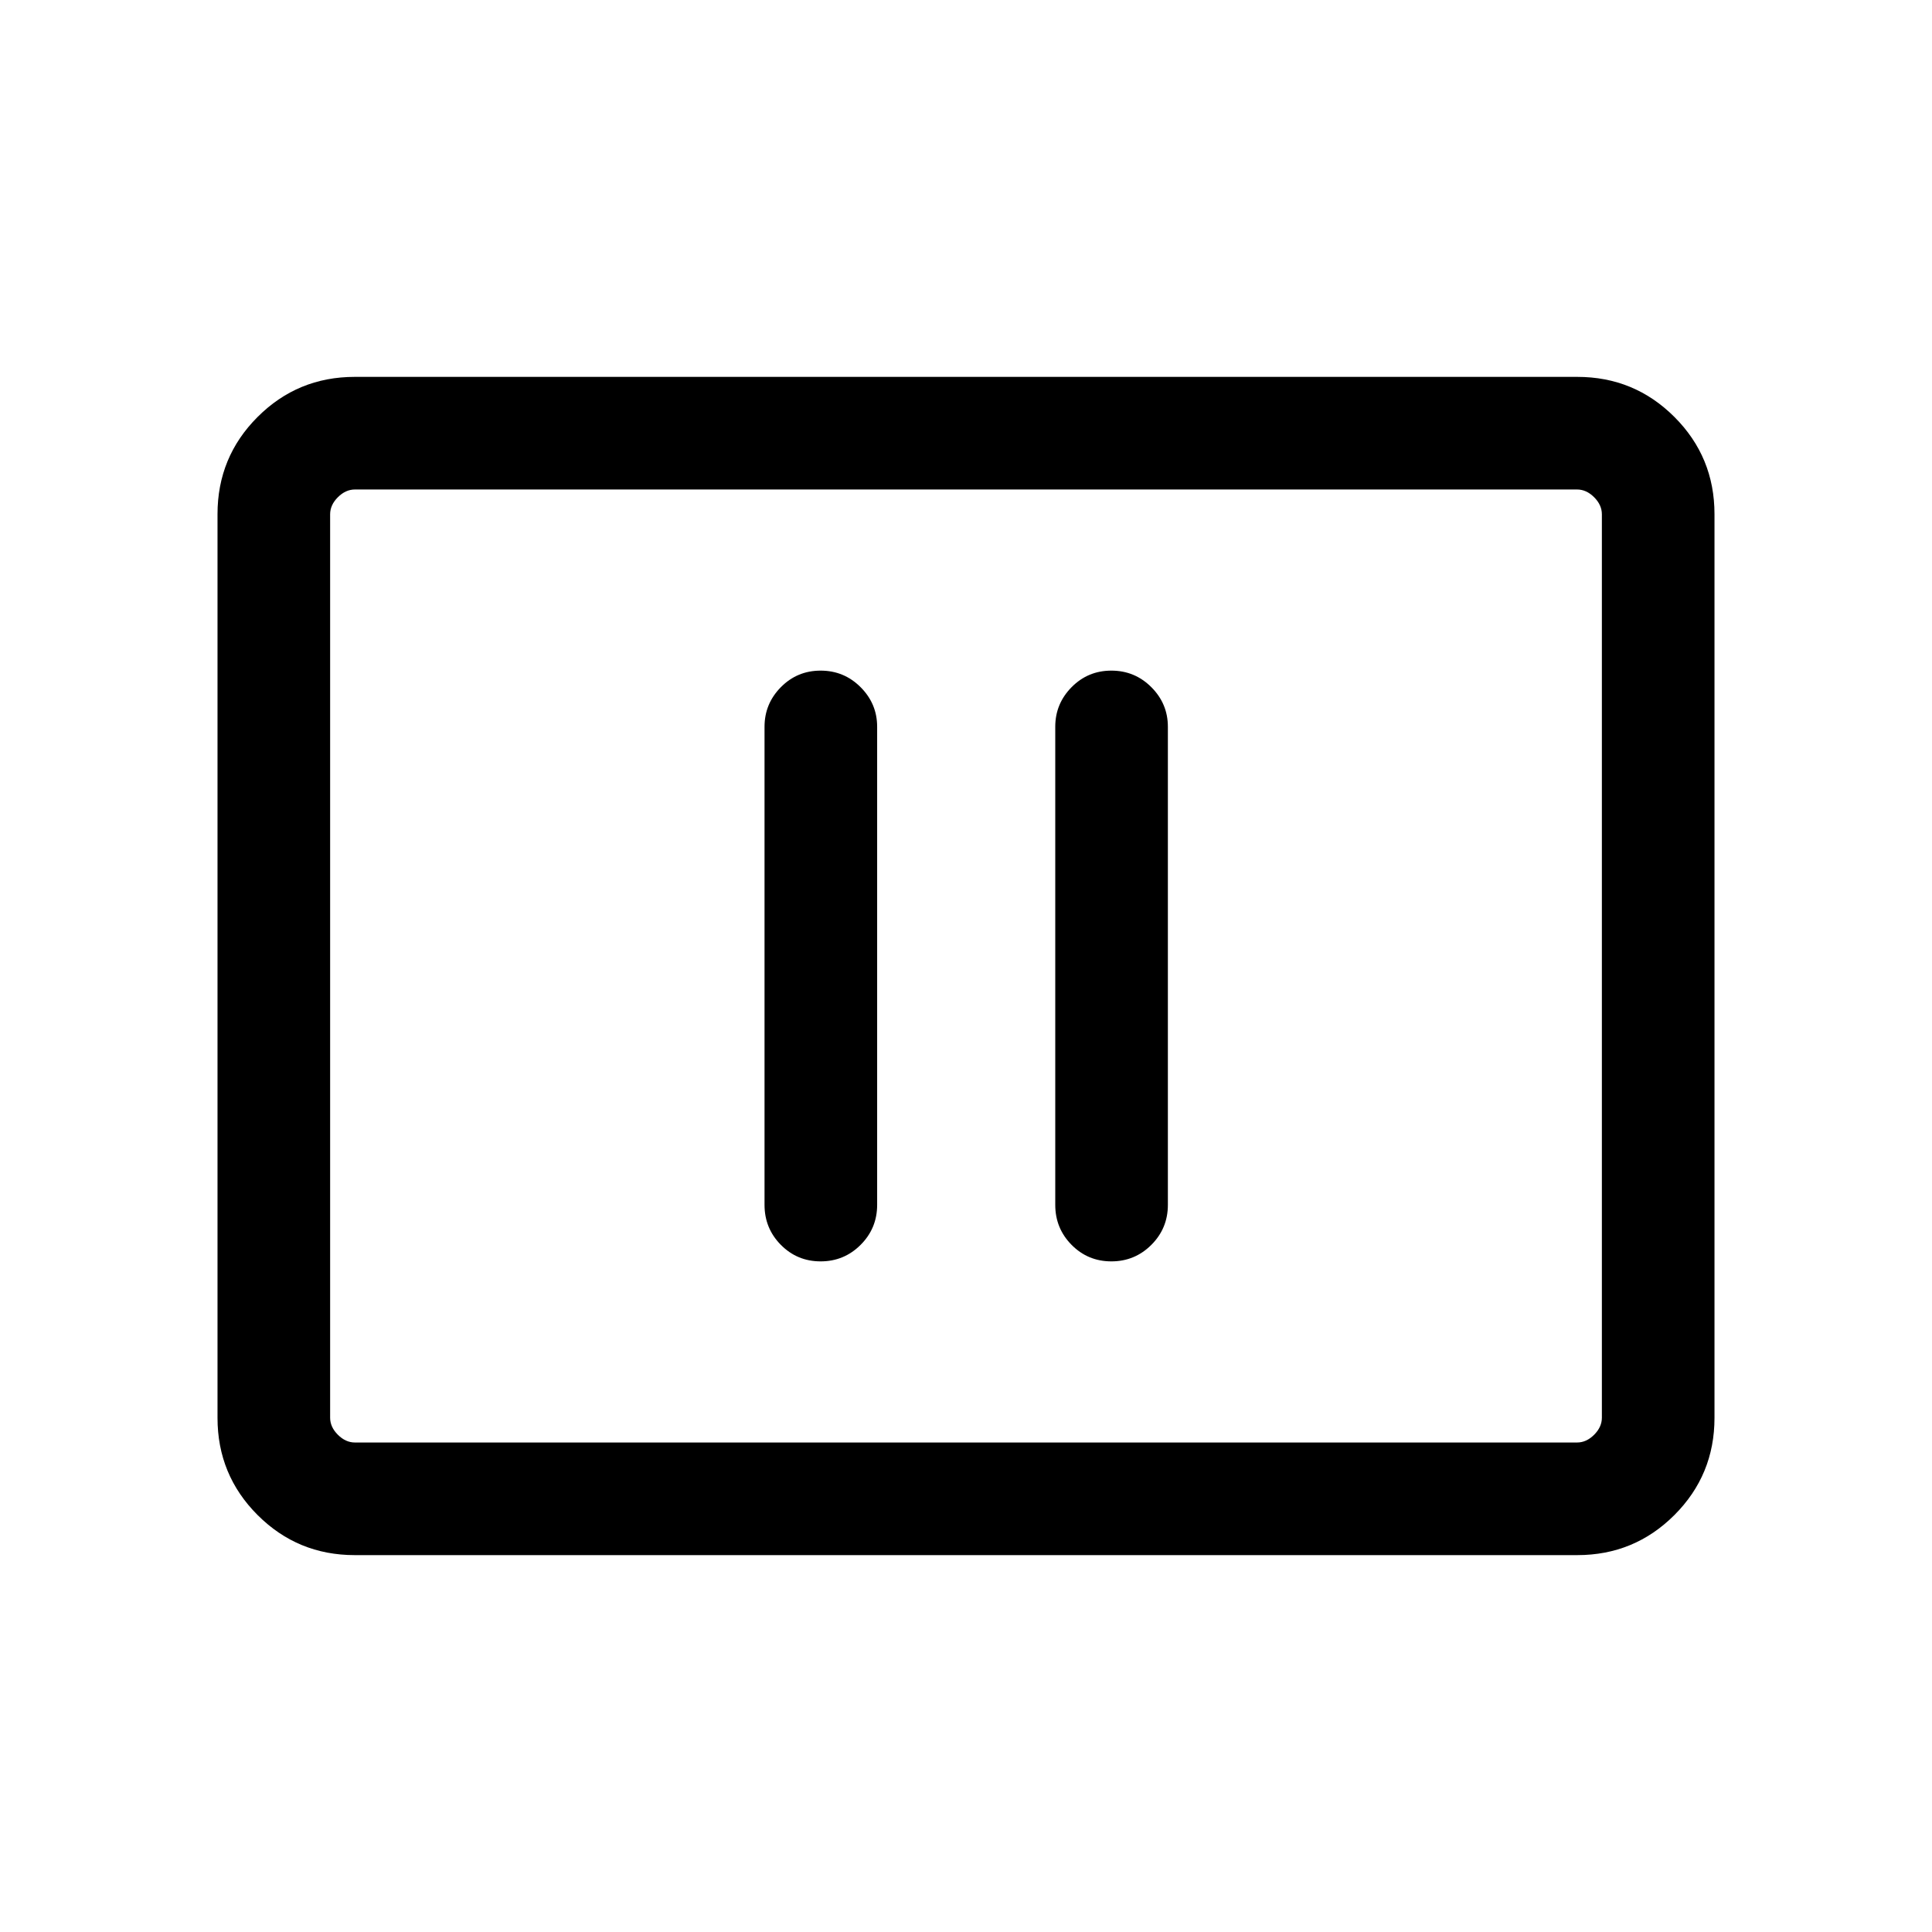 <svg xmlns="http://www.w3.org/2000/svg" height="24" viewBox="0 -960 960 960" width="24"><path d="M407.77-333.23q11.65 0 19.86-8.21 8.22-8.21 8.22-19.87v-237.57q0-11.44-8.22-19.66-8.21-8.23-19.86-8.23-11.65 0-19.77 8.23-8.11 8.22-8.11 19.66v237.57q0 11.66 8.11 19.87 8.12 8.21 19.77 8.21Zm144.46 0q11.65 0 19.87-8.21 8.21-8.21 8.21-19.87v-237.57q0-11.44-8.21-19.66-8.22-8.23-19.87-8.23t-19.77 8.23q-8.11 8.22-8.11 19.66v237.57q0 11.66 8.11 19.87 8.12 8.21 19.77 8.21ZM176.26-187.27q-28.35 0-48.27-19.92-19.91-19.91-19.91-48.27v-449.08q0-28.36 19.91-48.27 19.92-19.92 48.27-19.92h607.48q28.35 0 48.27 19.92 19.91 19.91 19.91 48.27v449.08q0 28.36-19.91 48.27-19.92 19.92-48.27 19.92H176.26Zm.09-55.96h607.3q4.62 0 8.47-3.85 3.84-3.84 3.84-8.46v-448.92q0-4.62-3.84-8.46-3.85-3.85-8.47-3.85h-607.3q-4.62 0-8.47 3.85-3.84 3.84-3.84 8.46v448.92q0 4.62 3.84 8.46 3.85 3.85 8.47 3.85Zm-12.31 0v-473.54 473.54Z"/></svg>